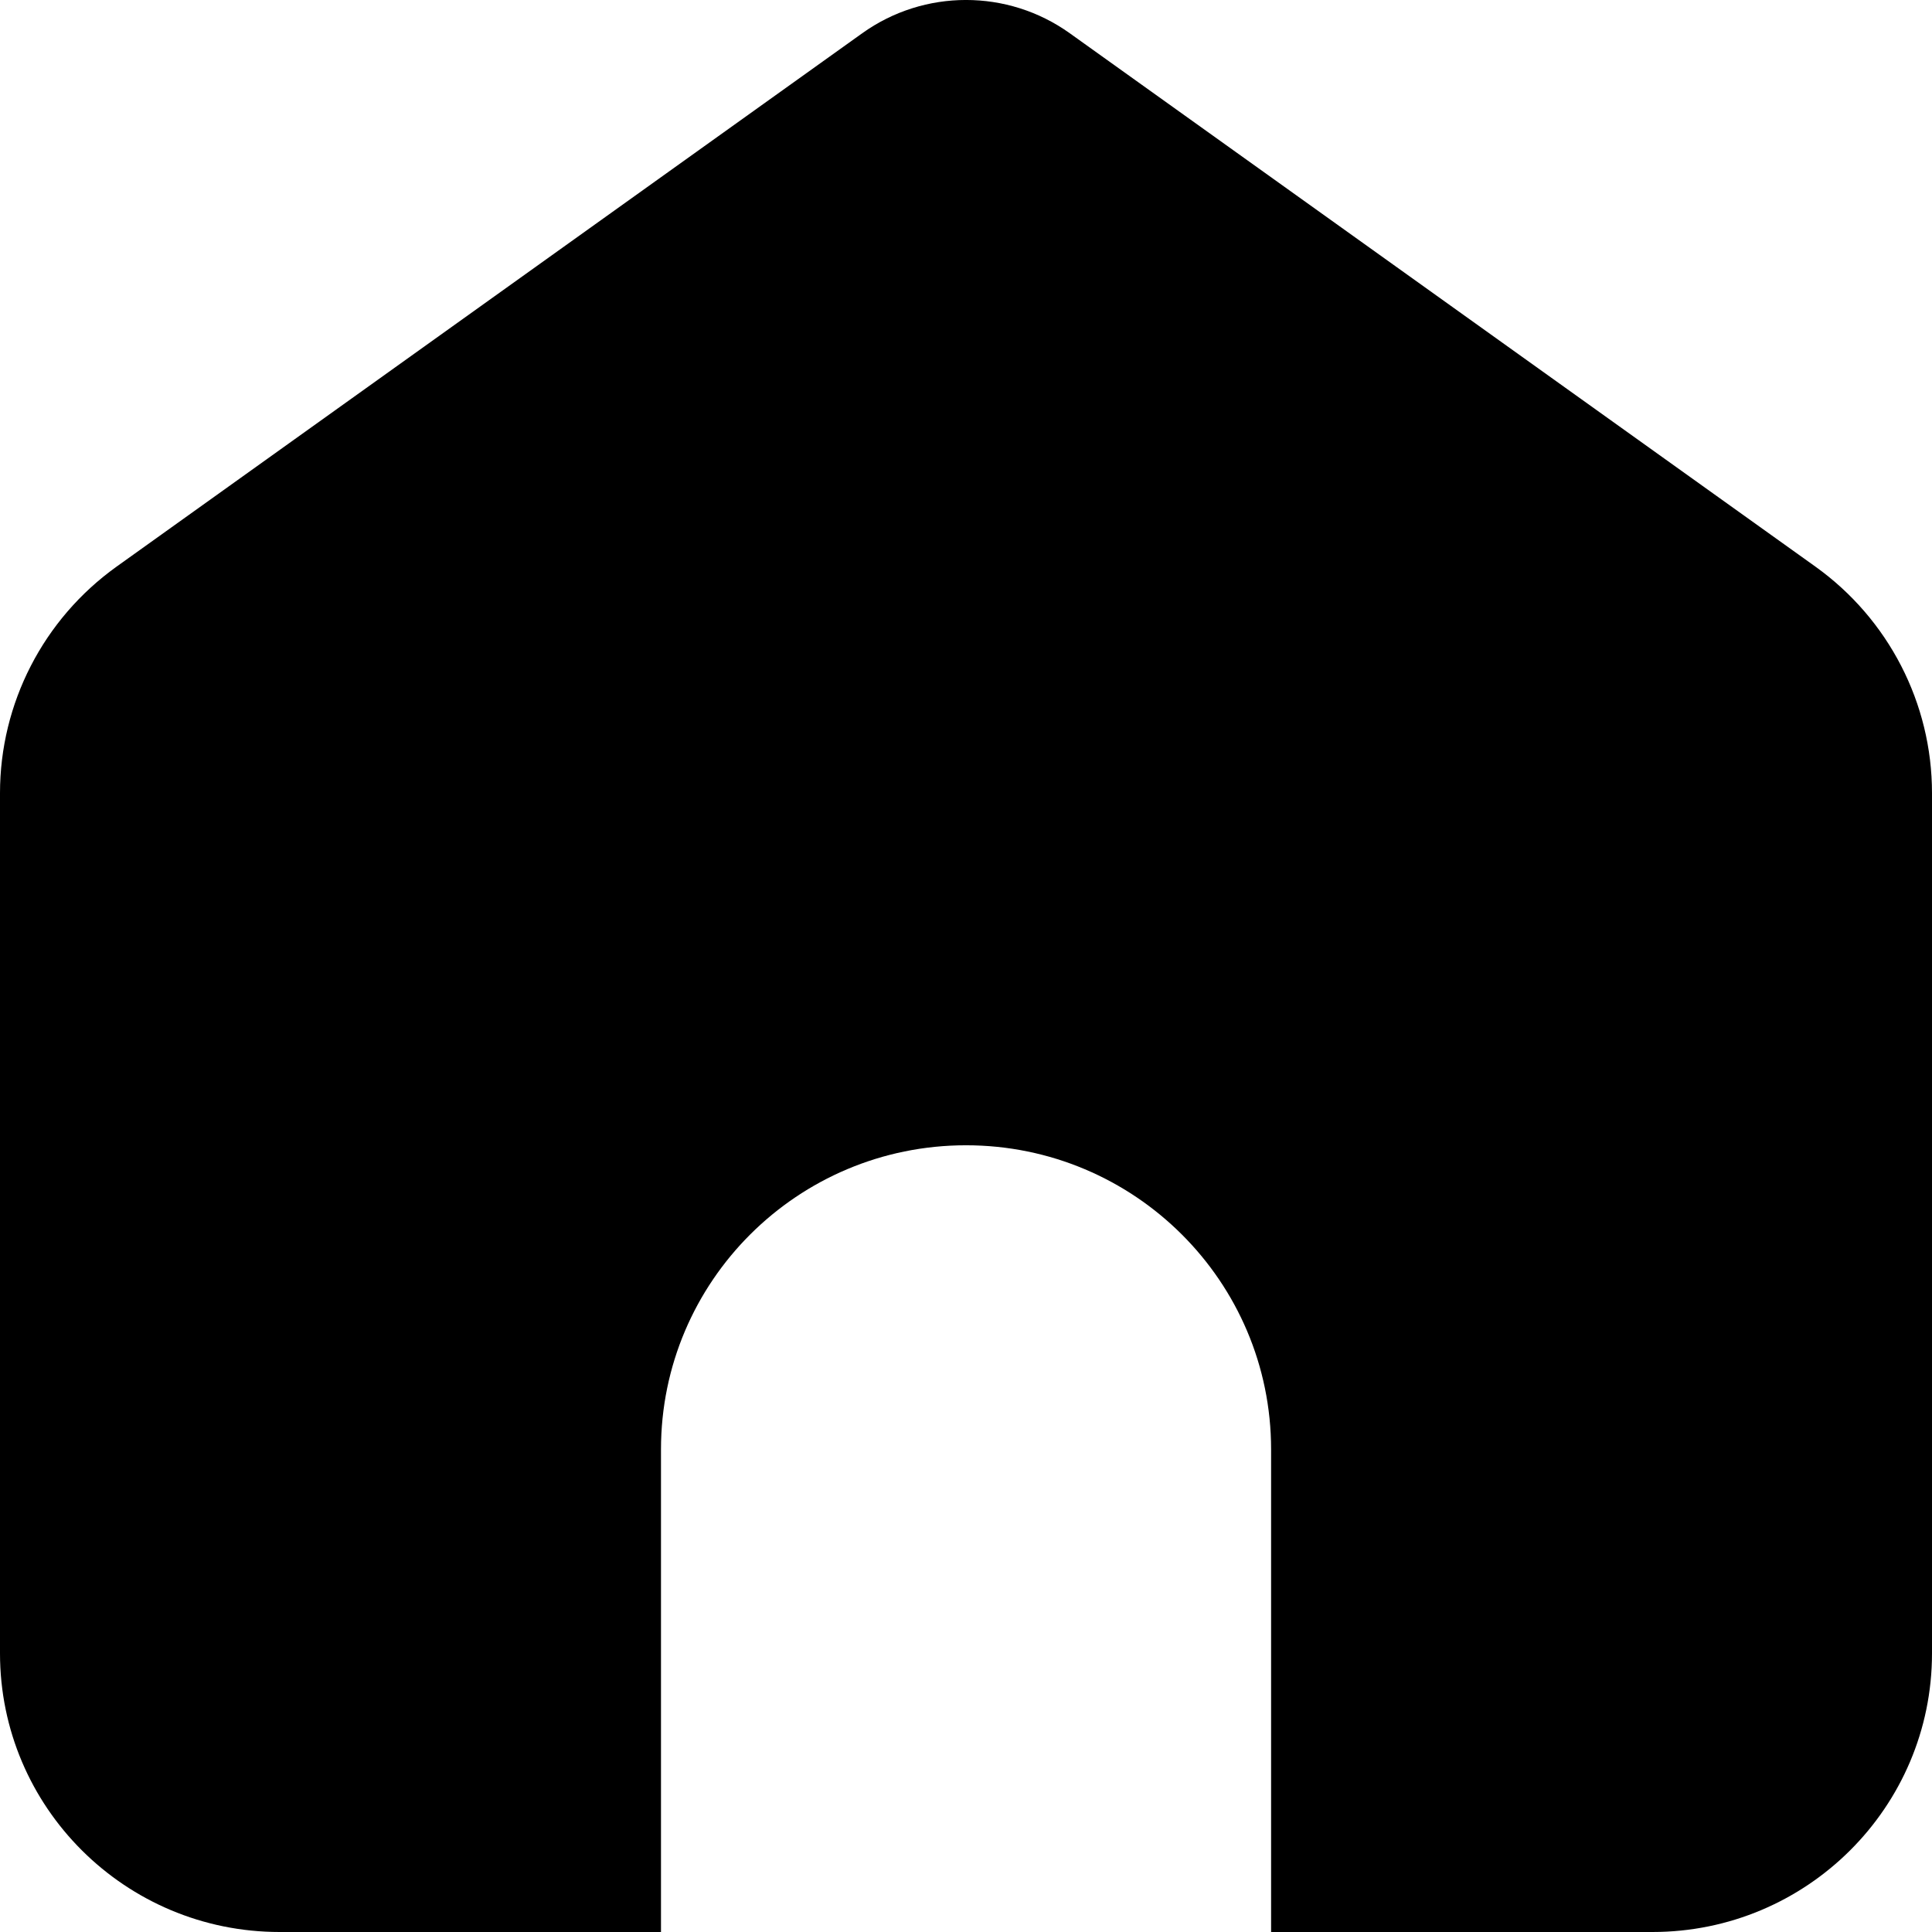 <svg
 xmlns="http://www.w3.org/2000/svg"
 xmlns:xlink="http://www.w3.org/1999/xlink"
 width="24px" height="24px">
<path fill-rule="evenodd"
 d="M13.289,0.413 L22.552,7.039 C23.461,7.690 24.000,8.737 24.000,9.852 L24.000,20.538 C24.000,22.450 22.445,24.000 20.527,24.000 L15.790,24.000 L15.790,18.005 C15.790,15.919 14.093,14.227 12.000,14.227 C9.907,14.227 8.211,15.919 8.211,18.005 L8.211,24.000 L3.474,24.000 C1.555,24.000 -0.000,22.450 -0.000,20.538 L-0.000,9.852 C-0.000,8.737 0.539,7.690 1.448,7.039 L10.711,0.413 C11.481,-0.138 12.519,-0.138 13.289,0.413 L13.289,0.413 Z"/>
</svg>
